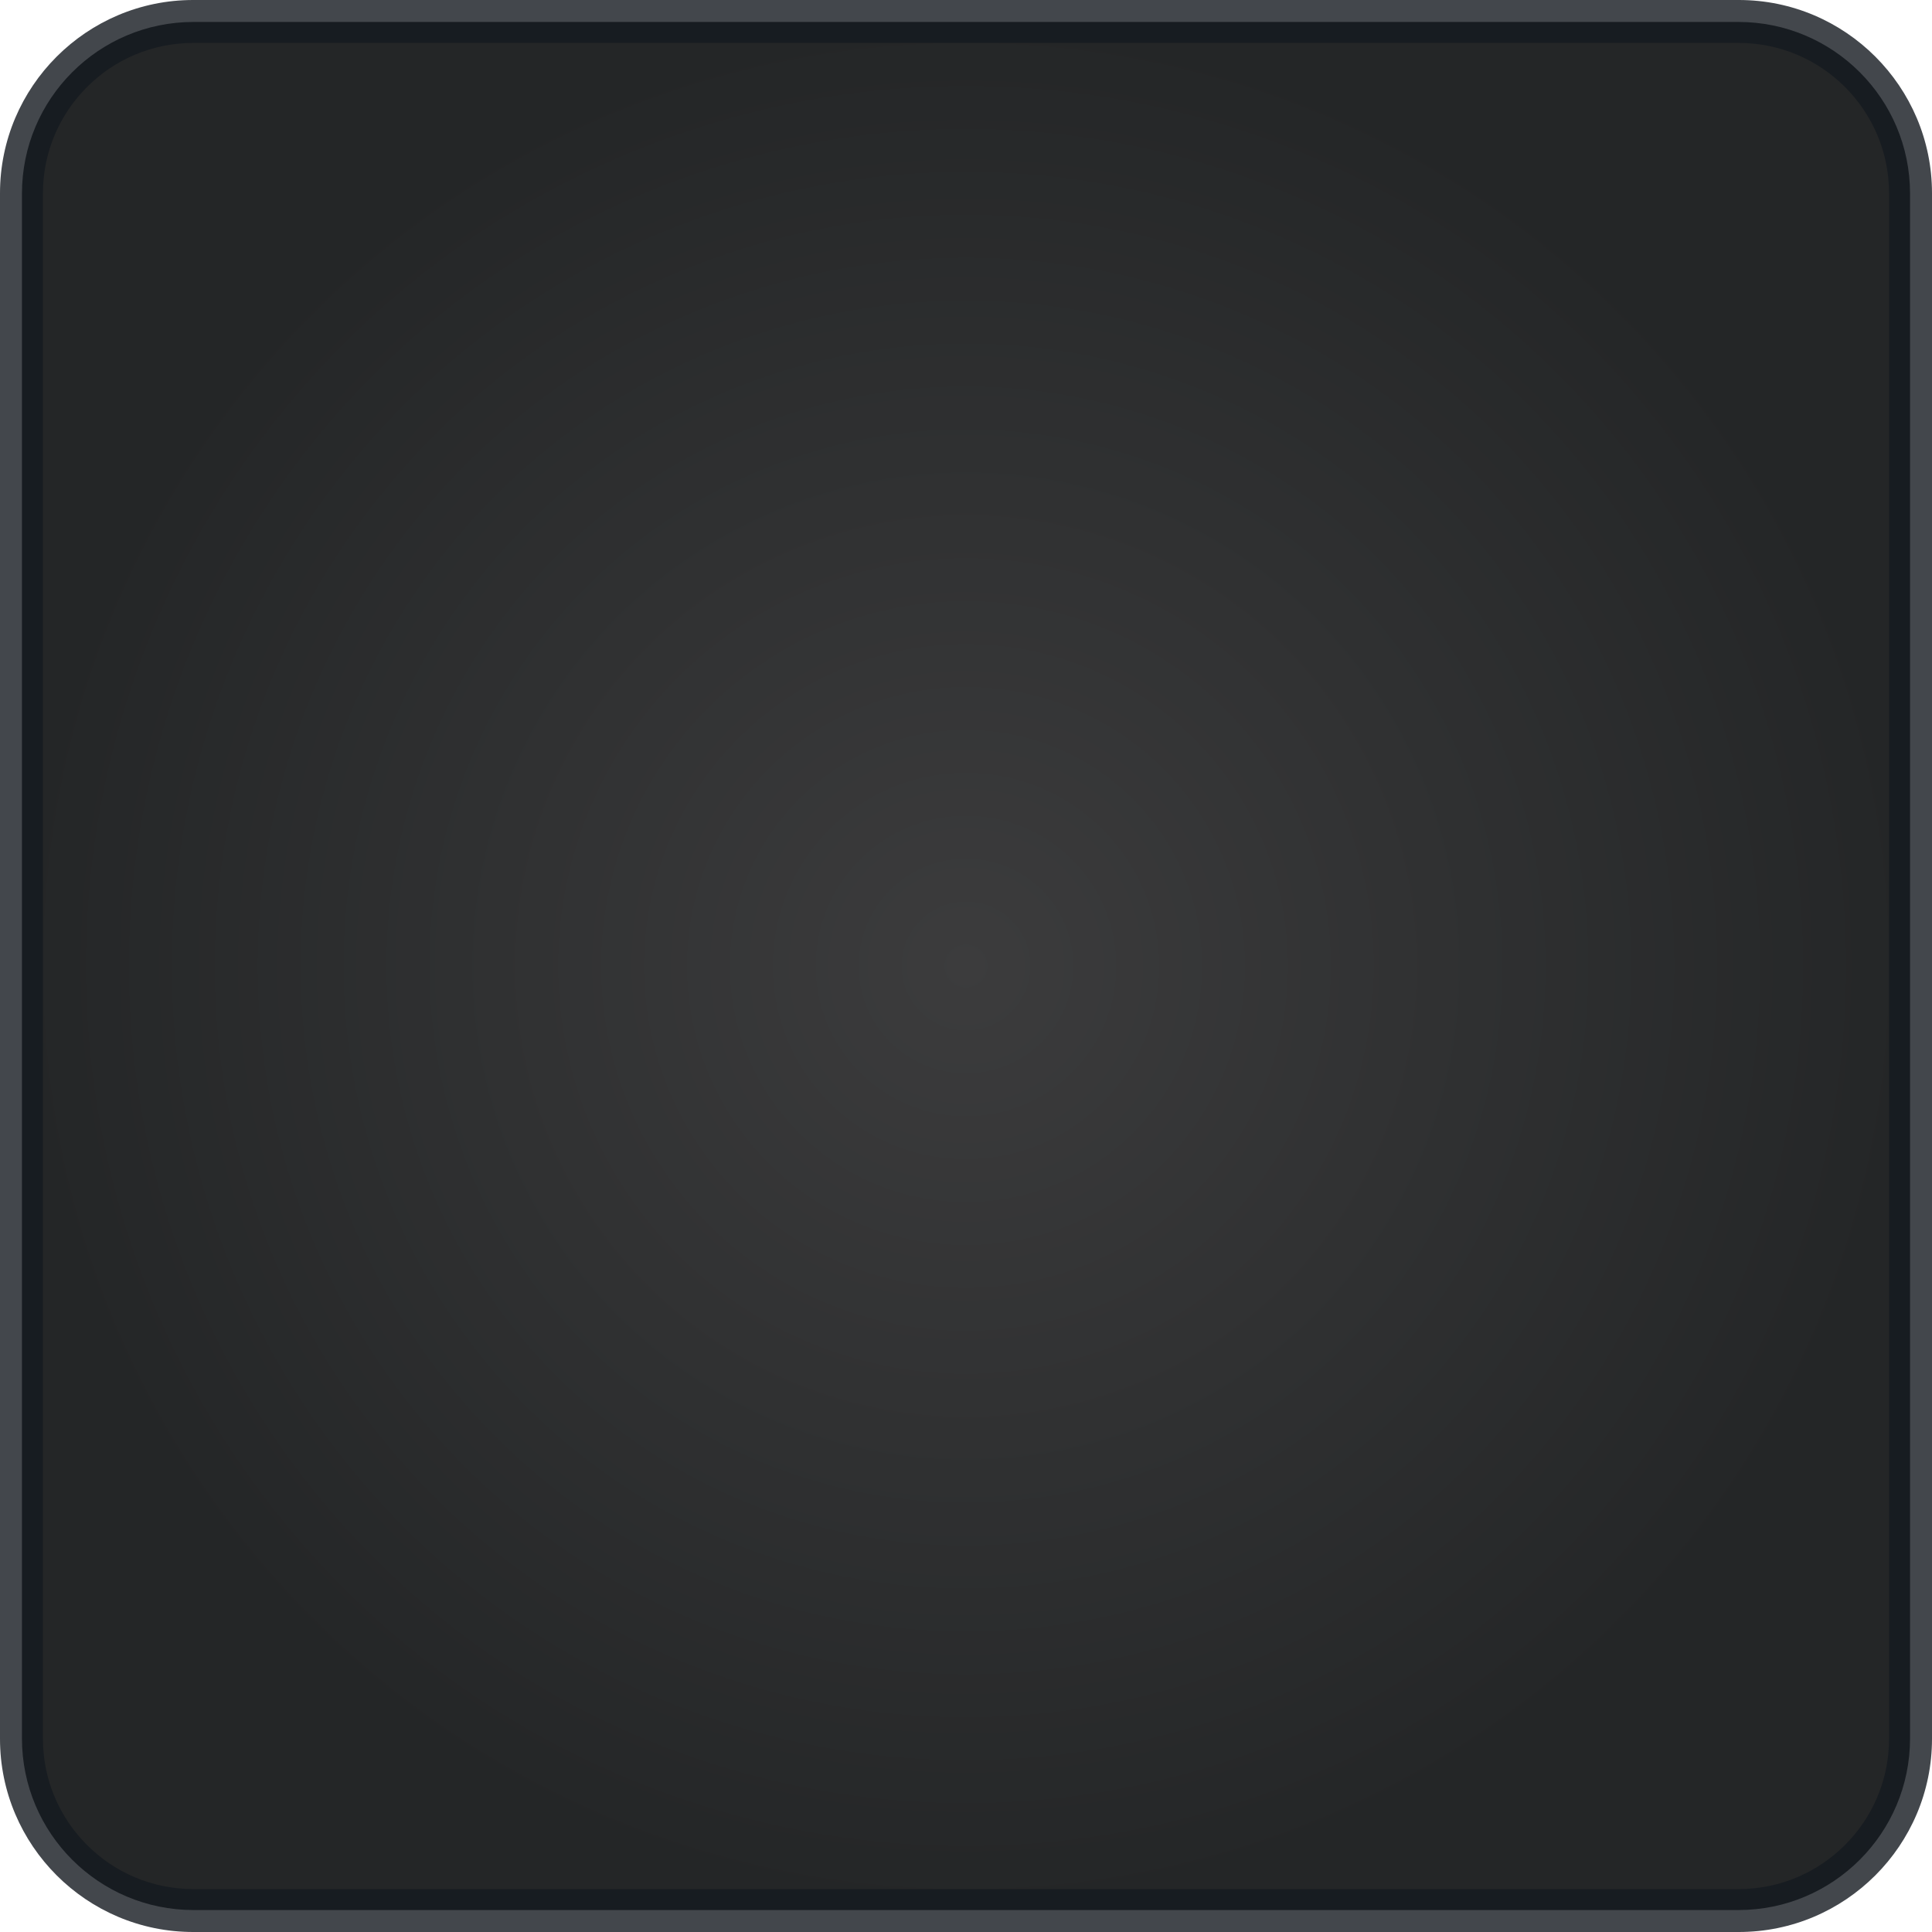 <?xml version="1.0" encoding="utf-8"?>
<!-- Generator: Adobe Illustrator 15.1.0, SVG Export Plug-In . SVG Version: 6.00 Build 0)  -->
<!DOCTYPE svg PUBLIC "-//W3C//DTD SVG 1.1//EN" "http://www.w3.org/Graphics/SVG/1.1/DTD/svg11.dtd">
<svg version="1.1" id="Layer_1" xmlns="http://www.w3.org/2000/svg" xmlns:xlink="http://www.w3.org/1999/xlink" x="0px" y="0px"
	 width="44px" height="44px" viewBox="-2 -2 44 44" enable-background="new -2 -2 44 44" xml:space="preserve">
<path id="plus_1_" fill="#6A6A6A" d="M1719.136,835.451c-0.297,0-0.535-0.238-0.535-0.535v-5.23h-5.229
	c-0.297,0-0.537-0.239-0.537-0.534v-3.461c0-0.298,0.24-0.535,0.537-0.535h5.229v-5.23c0-0.299,0.238-0.537,0.535-0.537h3.461
	c0.296,0,0.536,0.238,0.536,0.537v5.23h5.229c0.297,0,0.537,0.237,0.537,0.535v3.461c0,0.295-0.24,0.534-0.537,0.534h-5.229v5.23
	c0,0.297-0.24,0.535-0.536,0.535H1719.136z"/>
<path id="plus_12_" fill="#6A6A6A" d="M1730.626,833.451c-0.297,0-0.535-0.238-0.535-0.535v-5.23h-5.229
	c-0.298,0-0.537-0.238-0.537-0.533v-3.461c0-0.299,0.239-0.535,0.537-0.535h5.229v-5.23c0-0.299,0.238-0.537,0.535-0.537h3.461
	c0.296,0,0.536,0.238,0.536,0.537v5.23h5.229c0.299,0,0.537,0.236,0.537,0.535v3.461c0,0.295-0.238,0.533-0.537,0.533h-5.229v5.23
	c0,0.297-0.24,0.535-0.536,0.535H1730.626z"/>
<radialGradient id="SVGID_1_" cx="20" cy="20" r="21.5" gradientUnits="userSpaceOnUse">
	<stop  offset="0" style="stop-color:#3C3C3D"/>
	<stop  offset="1" style="stop-color:#242627"/>
</radialGradient>
<path fill="url(#SVGID_1_)" d="M41.5,37.591c0,2.159-1.75,3.909-3.909,3.909H2.409C0.25,41.5-1.5,39.75-1.5,37.591V2.409
	C-1.5,0.25,0.25-1.5,2.409-1.5h35.182c2.159,0,3.909,1.75,3.909,3.909V37.591z"/>
<path opacity="0.8" fill="#151A20" d="M37.6,42H2.4C-0.026,42-2,40.026-2,37.601V2.4C-2-0.026-0.026-2,2.4-2h35.2
	C40.026-2,42-0.026,42,2.4v35.2C42,40.026,40.026,42,37.6,42z M2.4-1.022c-1.887,0-3.422,1.536-3.422,3.422v35.2
	c0,1.887,1.535,3.422,3.422,3.422h35.2c1.887,0,3.422-1.535,3.422-3.422V2.4c0-1.887-1.535-3.422-3.422-3.422H2.4z"/>
</svg>
